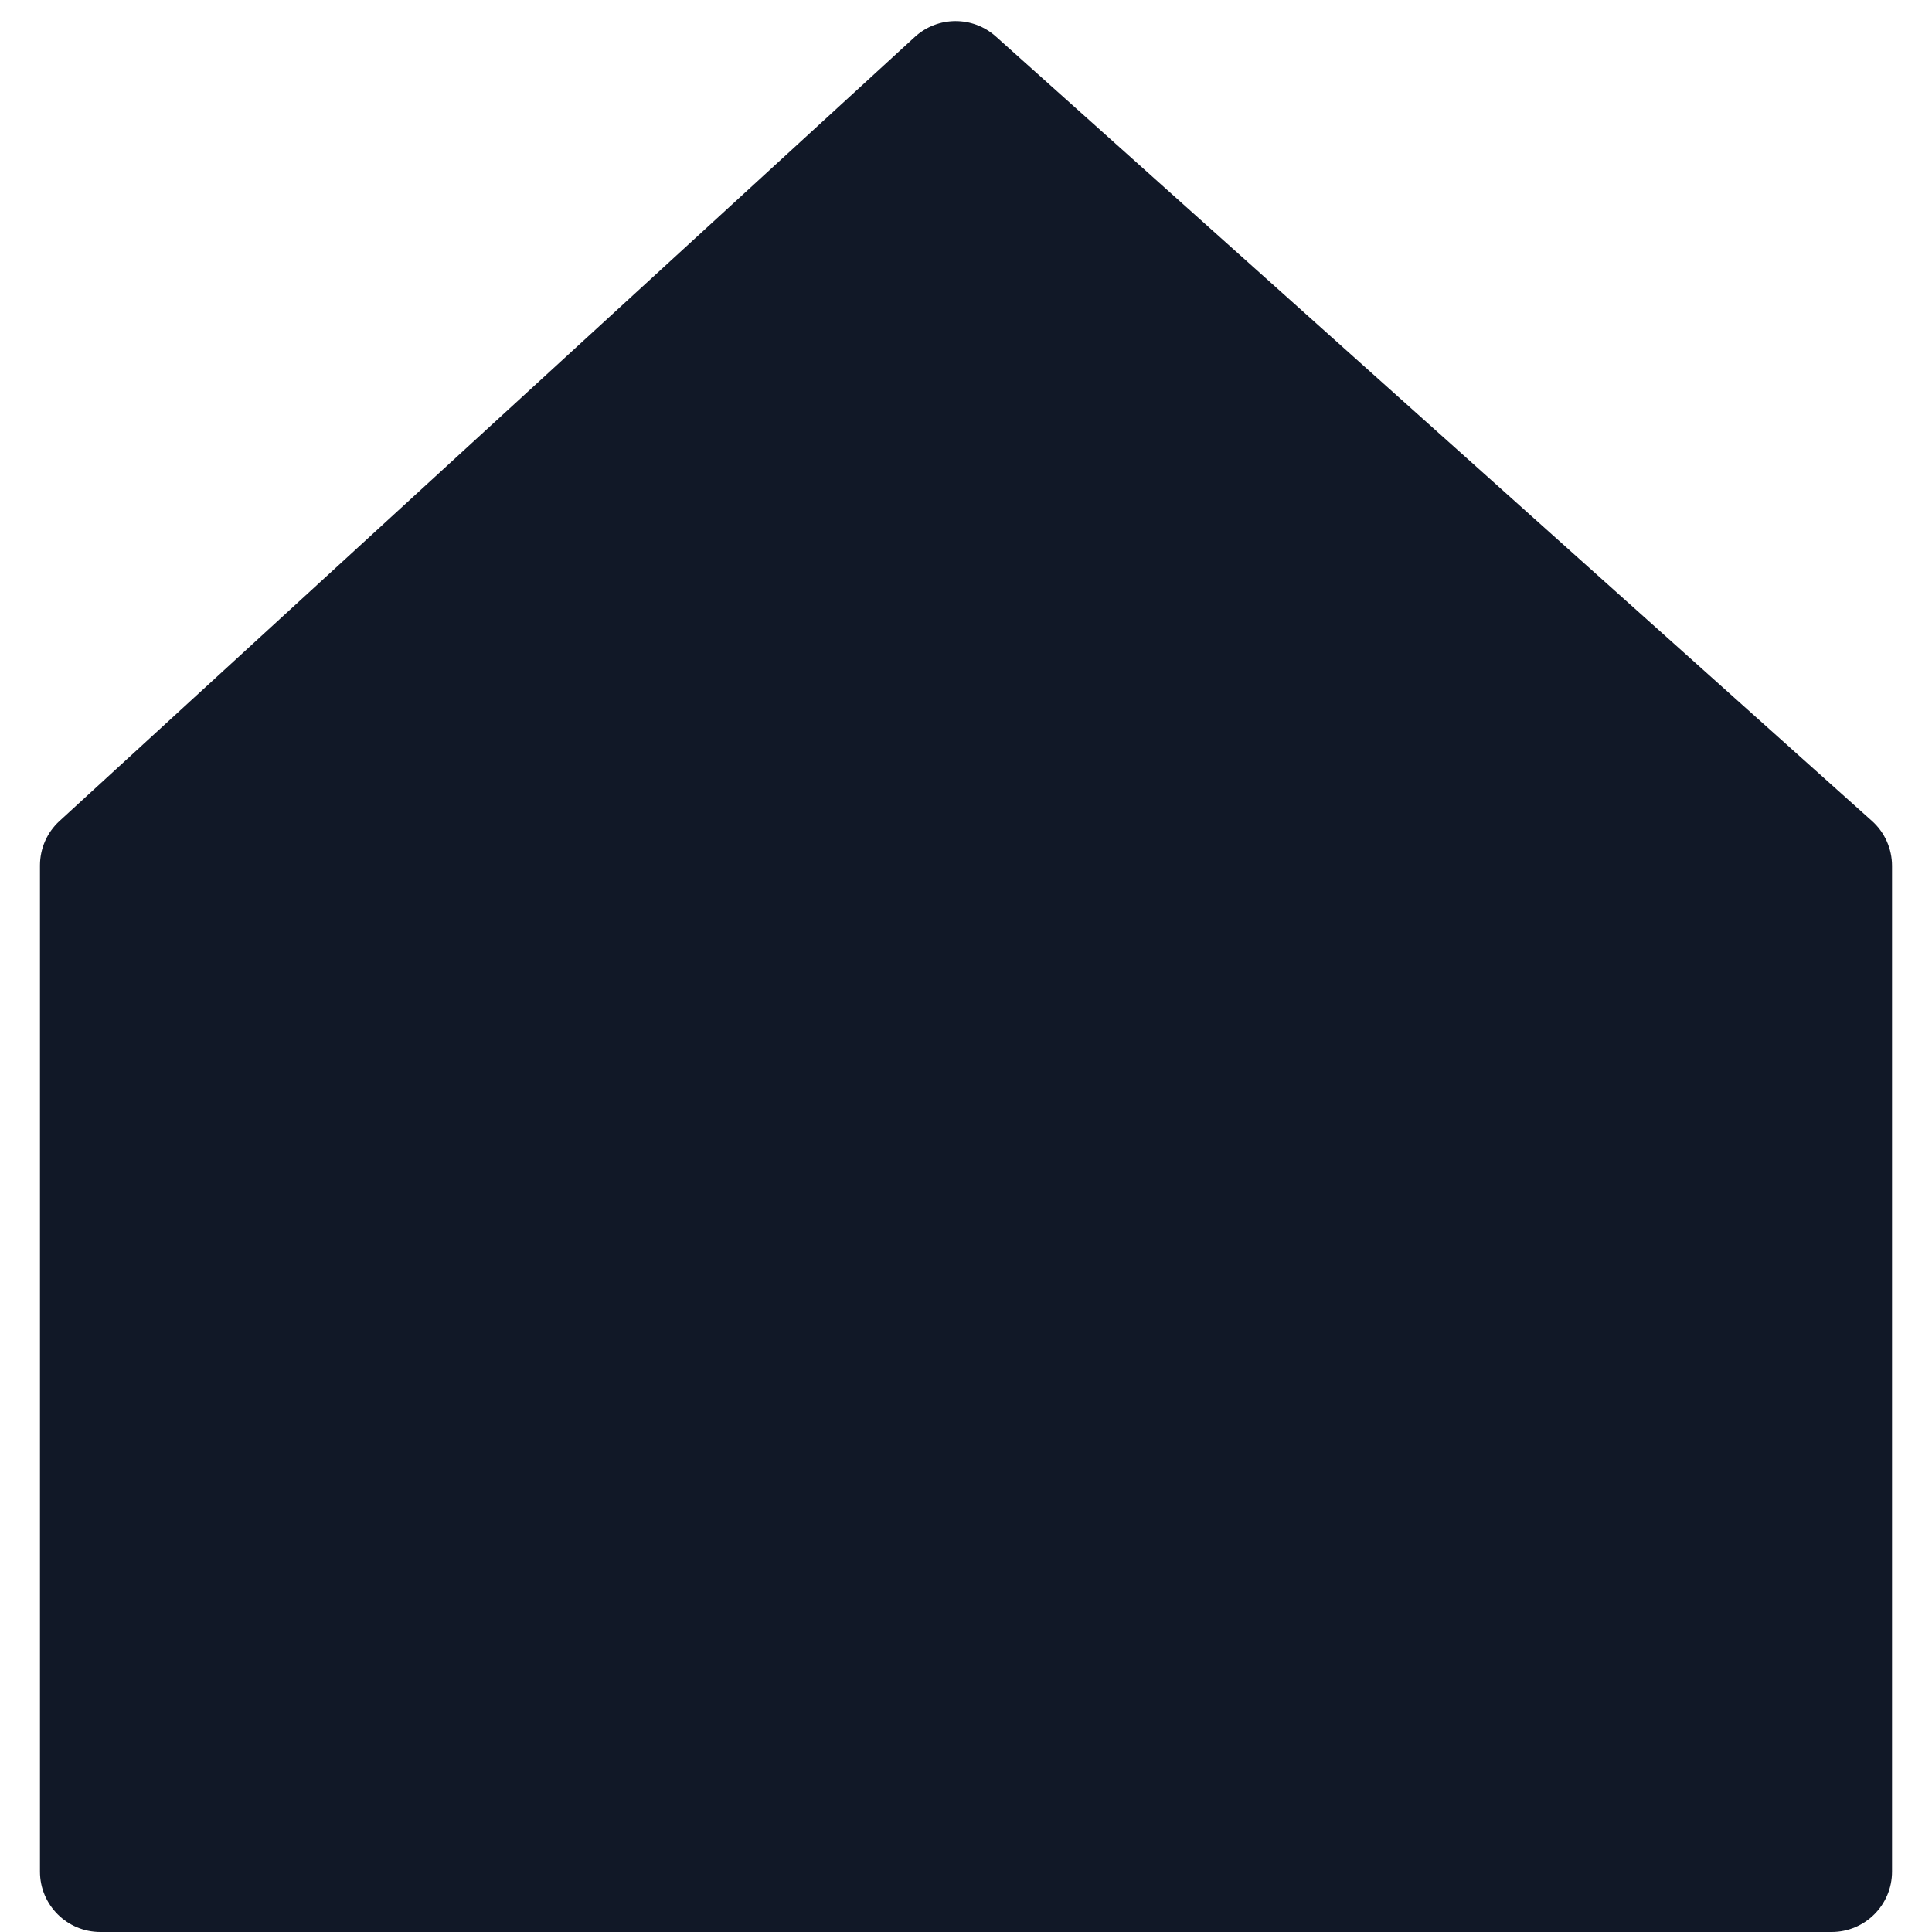 <svg width="32" height="32" viewBox="0 0 32 32" fill="none" xmlns="http://www.w3.org/2000/svg">
<path d="M0.986 13.598L15.152 0.612C15.531 0.265 16.111 0.261 16.494 0.604L31.005 13.597C31.217 13.786 31.338 14.057 31.338 14.342V31C31.338 31.552 30.891 32 30.338 32H20.331H11.429H1.662C1.109 32 0.662 31.552 0.662 31V14.335C0.662 14.054 0.779 13.787 0.986 13.598Z" fill="#111827"/>
</svg>

